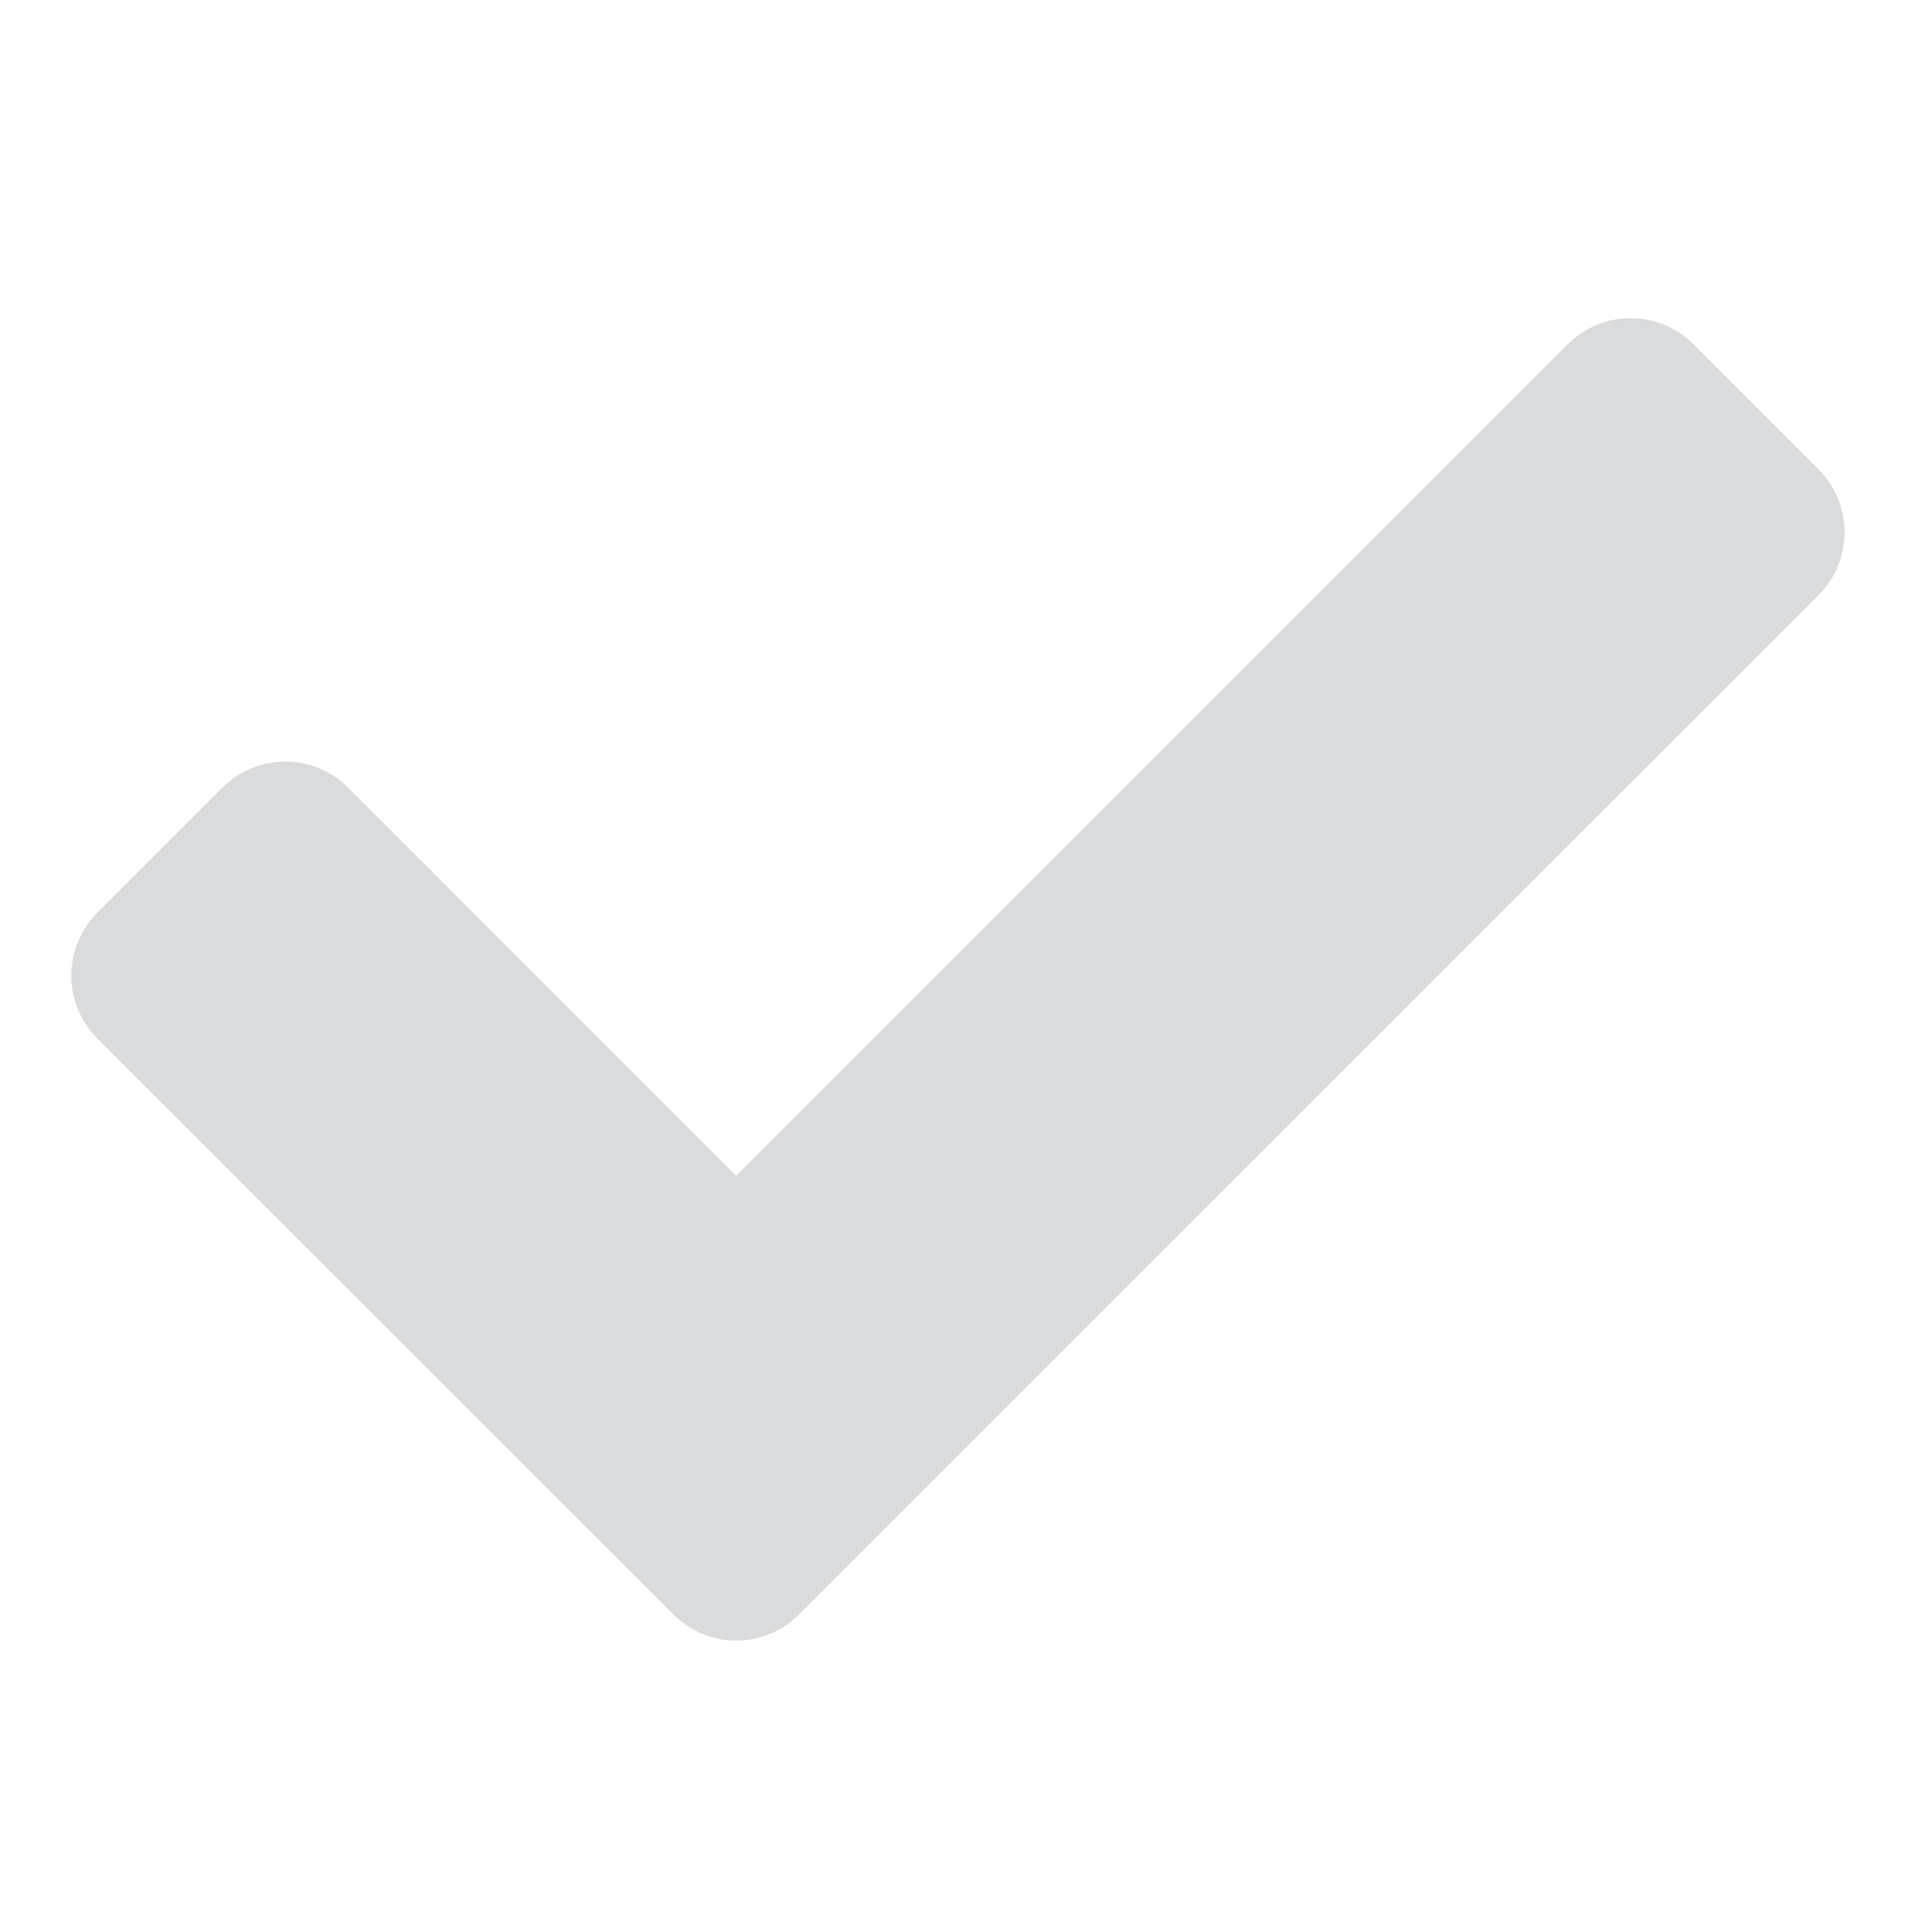<svg width="17" height="17" viewBox="0 0 17 17" fill="none" xmlns="http://www.w3.org/2000/svg">
<g clip-path="url(#clip0_1_4171)">
<path d="M5.927 14.207L0.855 9.136C0.551 8.831 0.551 8.337 0.855 8.033L1.959 6.929C2.263 6.625 2.757 6.625 3.062 6.929L6.478 10.346L13.796 3.028C14.101 2.724 14.595 2.724 14.899 3.028L16.003 4.132C16.307 4.436 16.307 4.93 16.003 5.235L7.03 14.207C6.725 14.512 6.231 14.512 5.927 14.207Z" fill="#DADBDD"/>
</g>
<defs>
<clipPath id="clip0_1_4171">
<rect width="16" height="16" fill="white" transform="translate(0.625 0.969)"/>
</clipPath>
</defs>
</svg>
